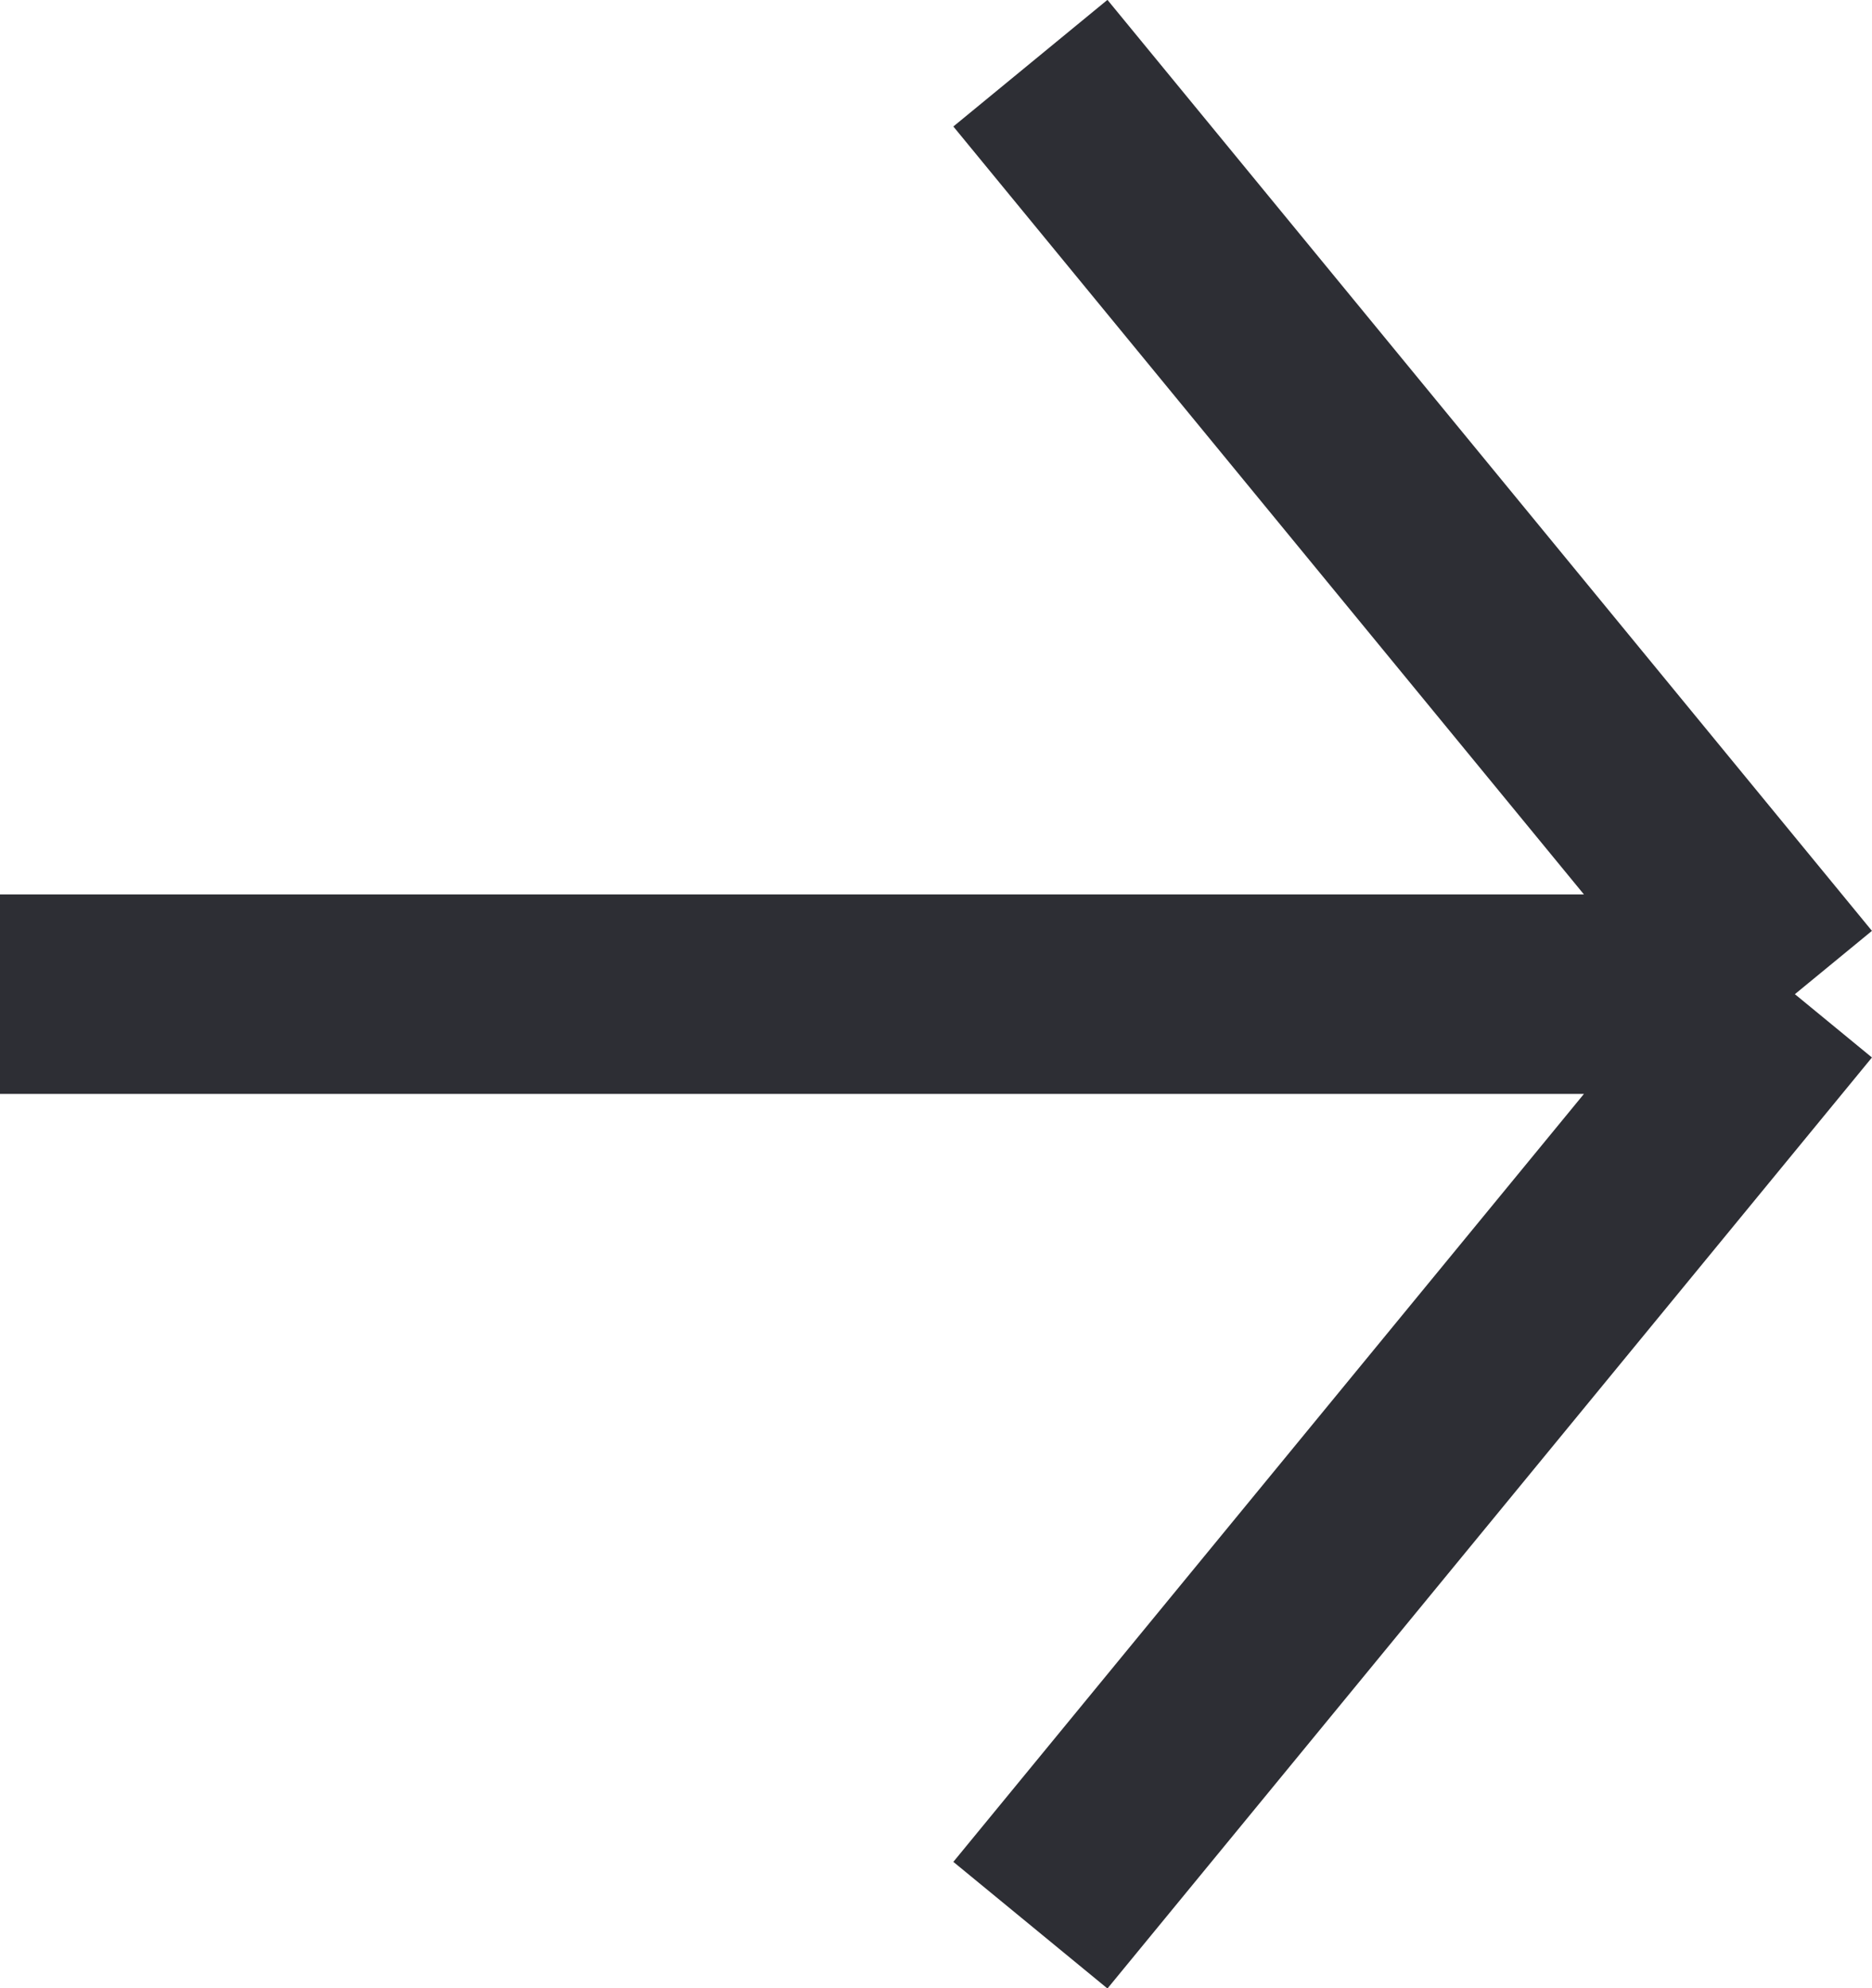 <svg id="Layer_1" data-name="Layer 1" xmlns="http://www.w3.org/2000/svg" viewBox="0 0 28.16 29.9"><defs><style>.cls-1{fill:#2d2e34;stroke:#2d2e34;stroke-width:3px;}</style></defs><title>arrow</title><path class="cls-1" d="M15.5,1,27,15m0,0L15.5,29M27,15H0" transform="translate(0 -0.05)"/></svg>